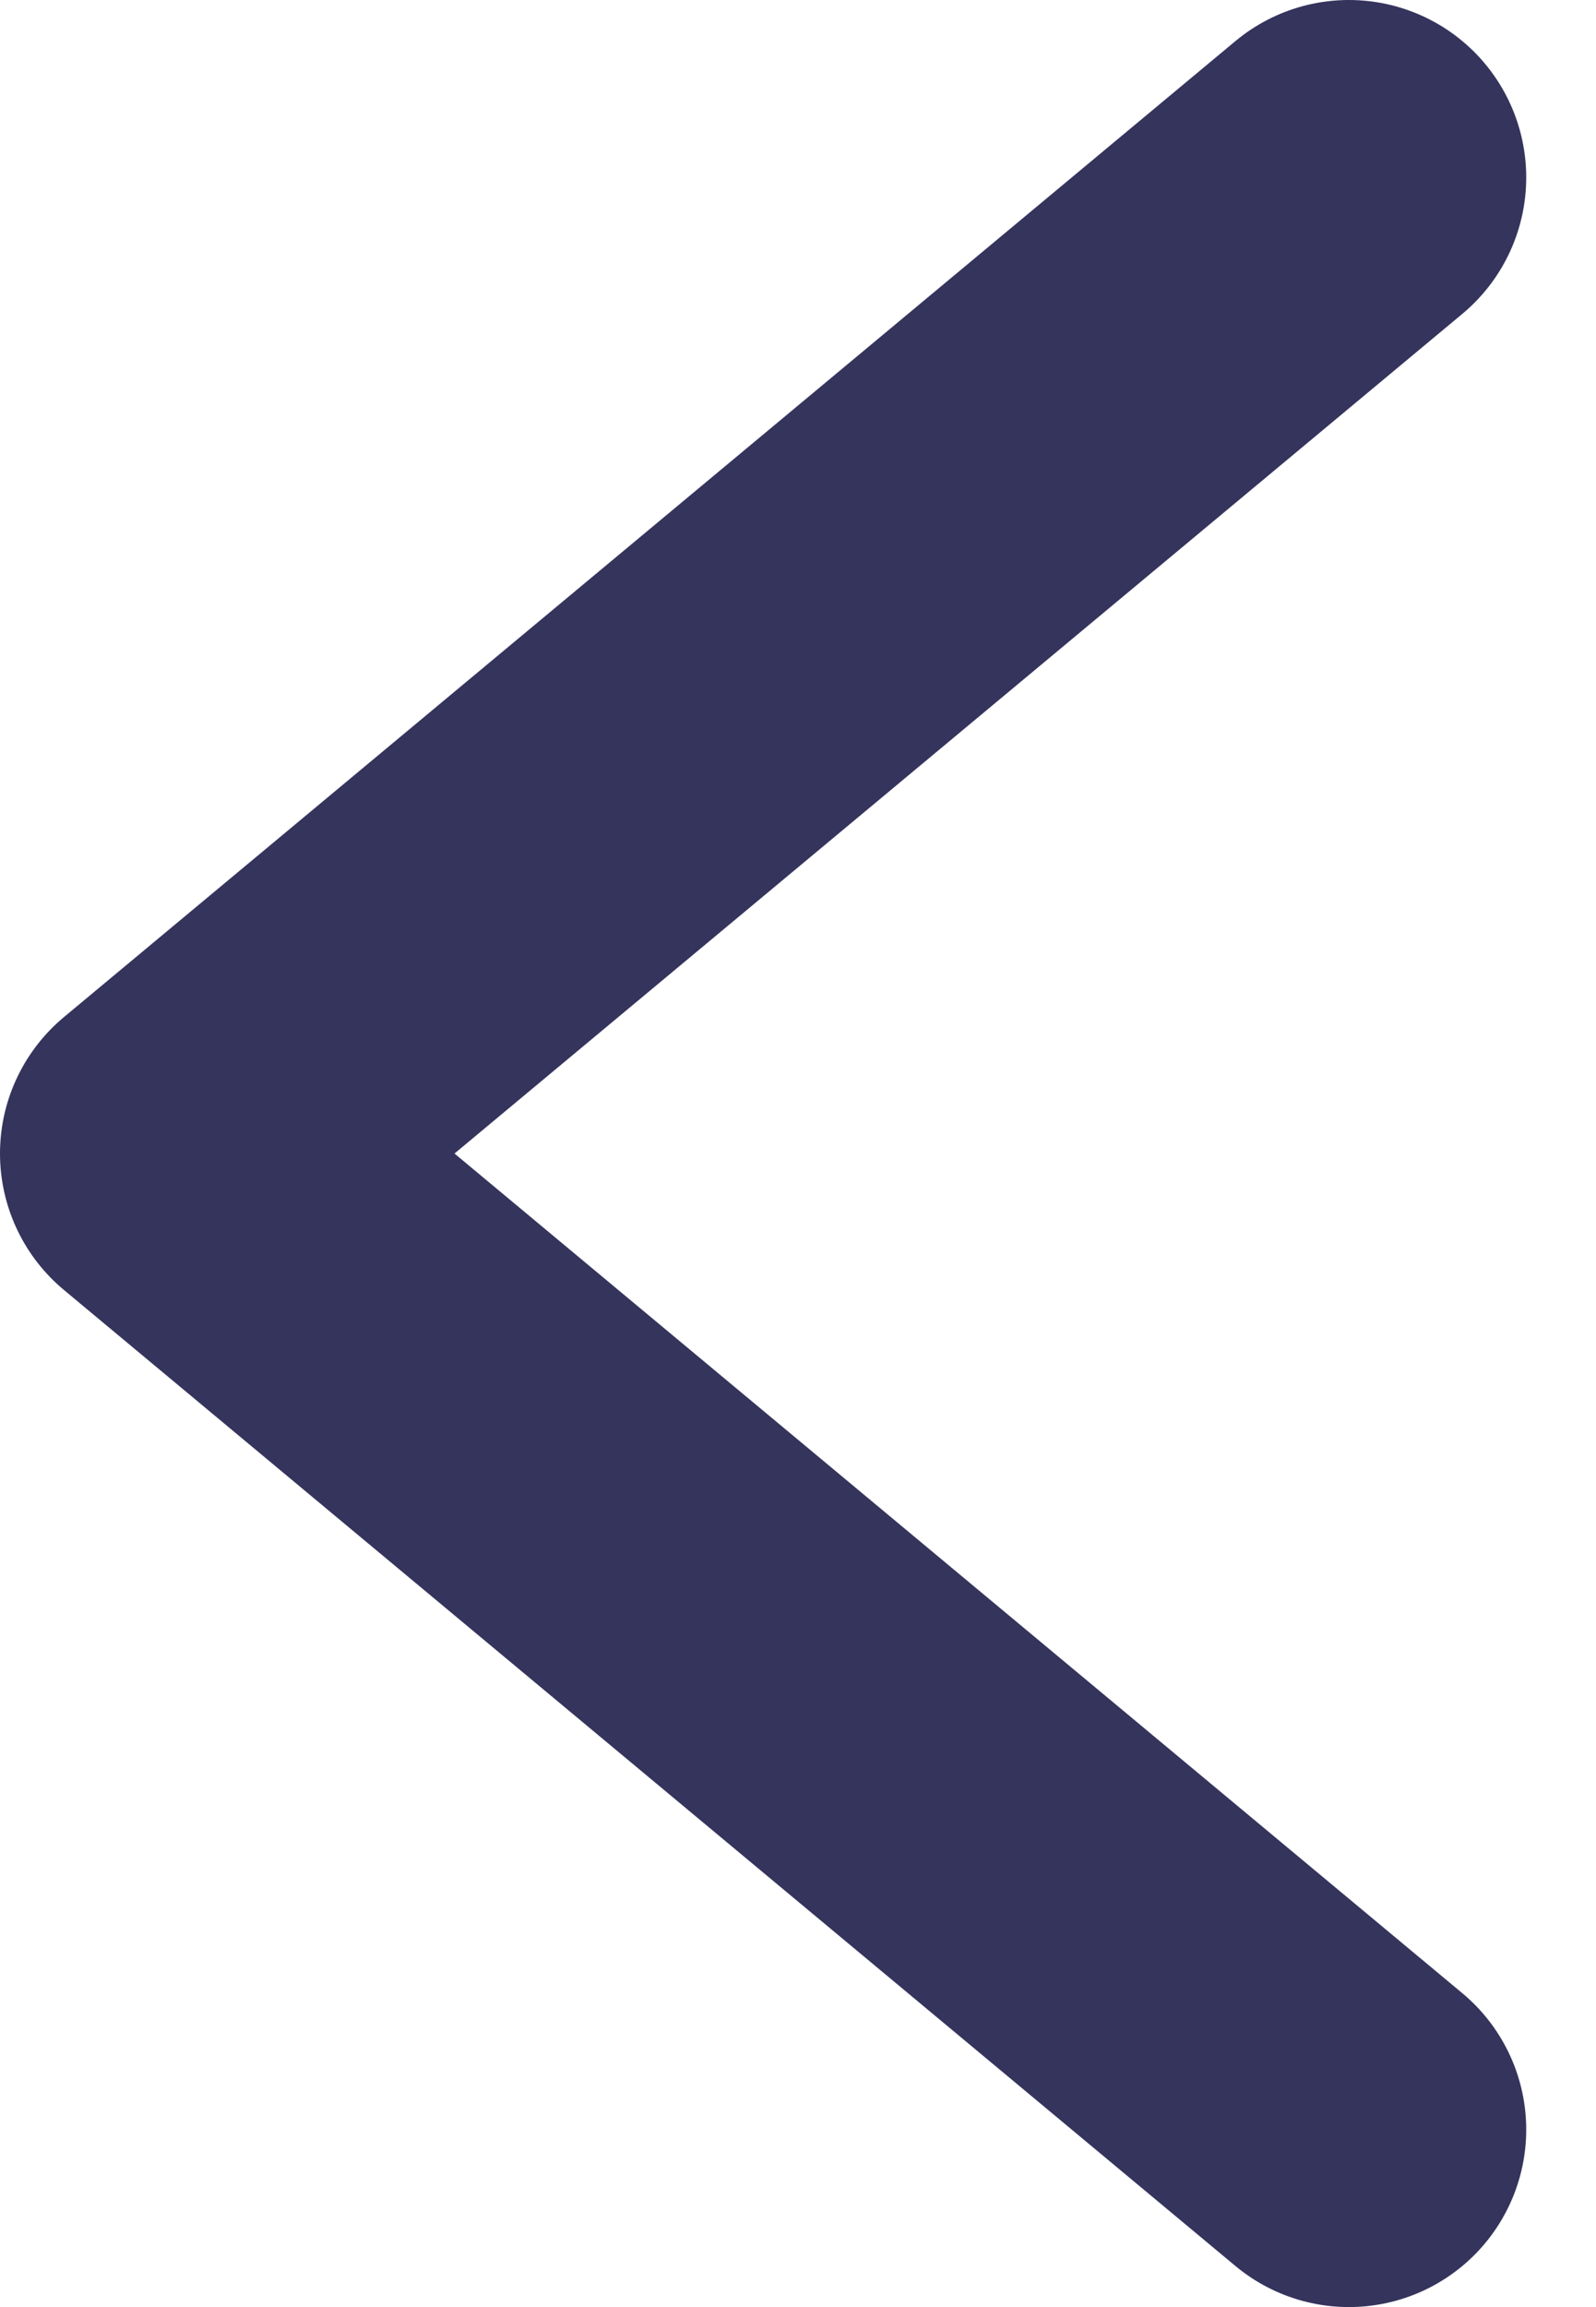<svg width="18" height="26" viewBox="0 0 18 26" fill="none" xmlns="http://www.w3.org/2000/svg">
<path d="M15.213 24L2 13L15.213 2" stroke="#34345D" stroke-width="4" stroke-linecap="round" stroke-linejoin="round"/>
</svg>
